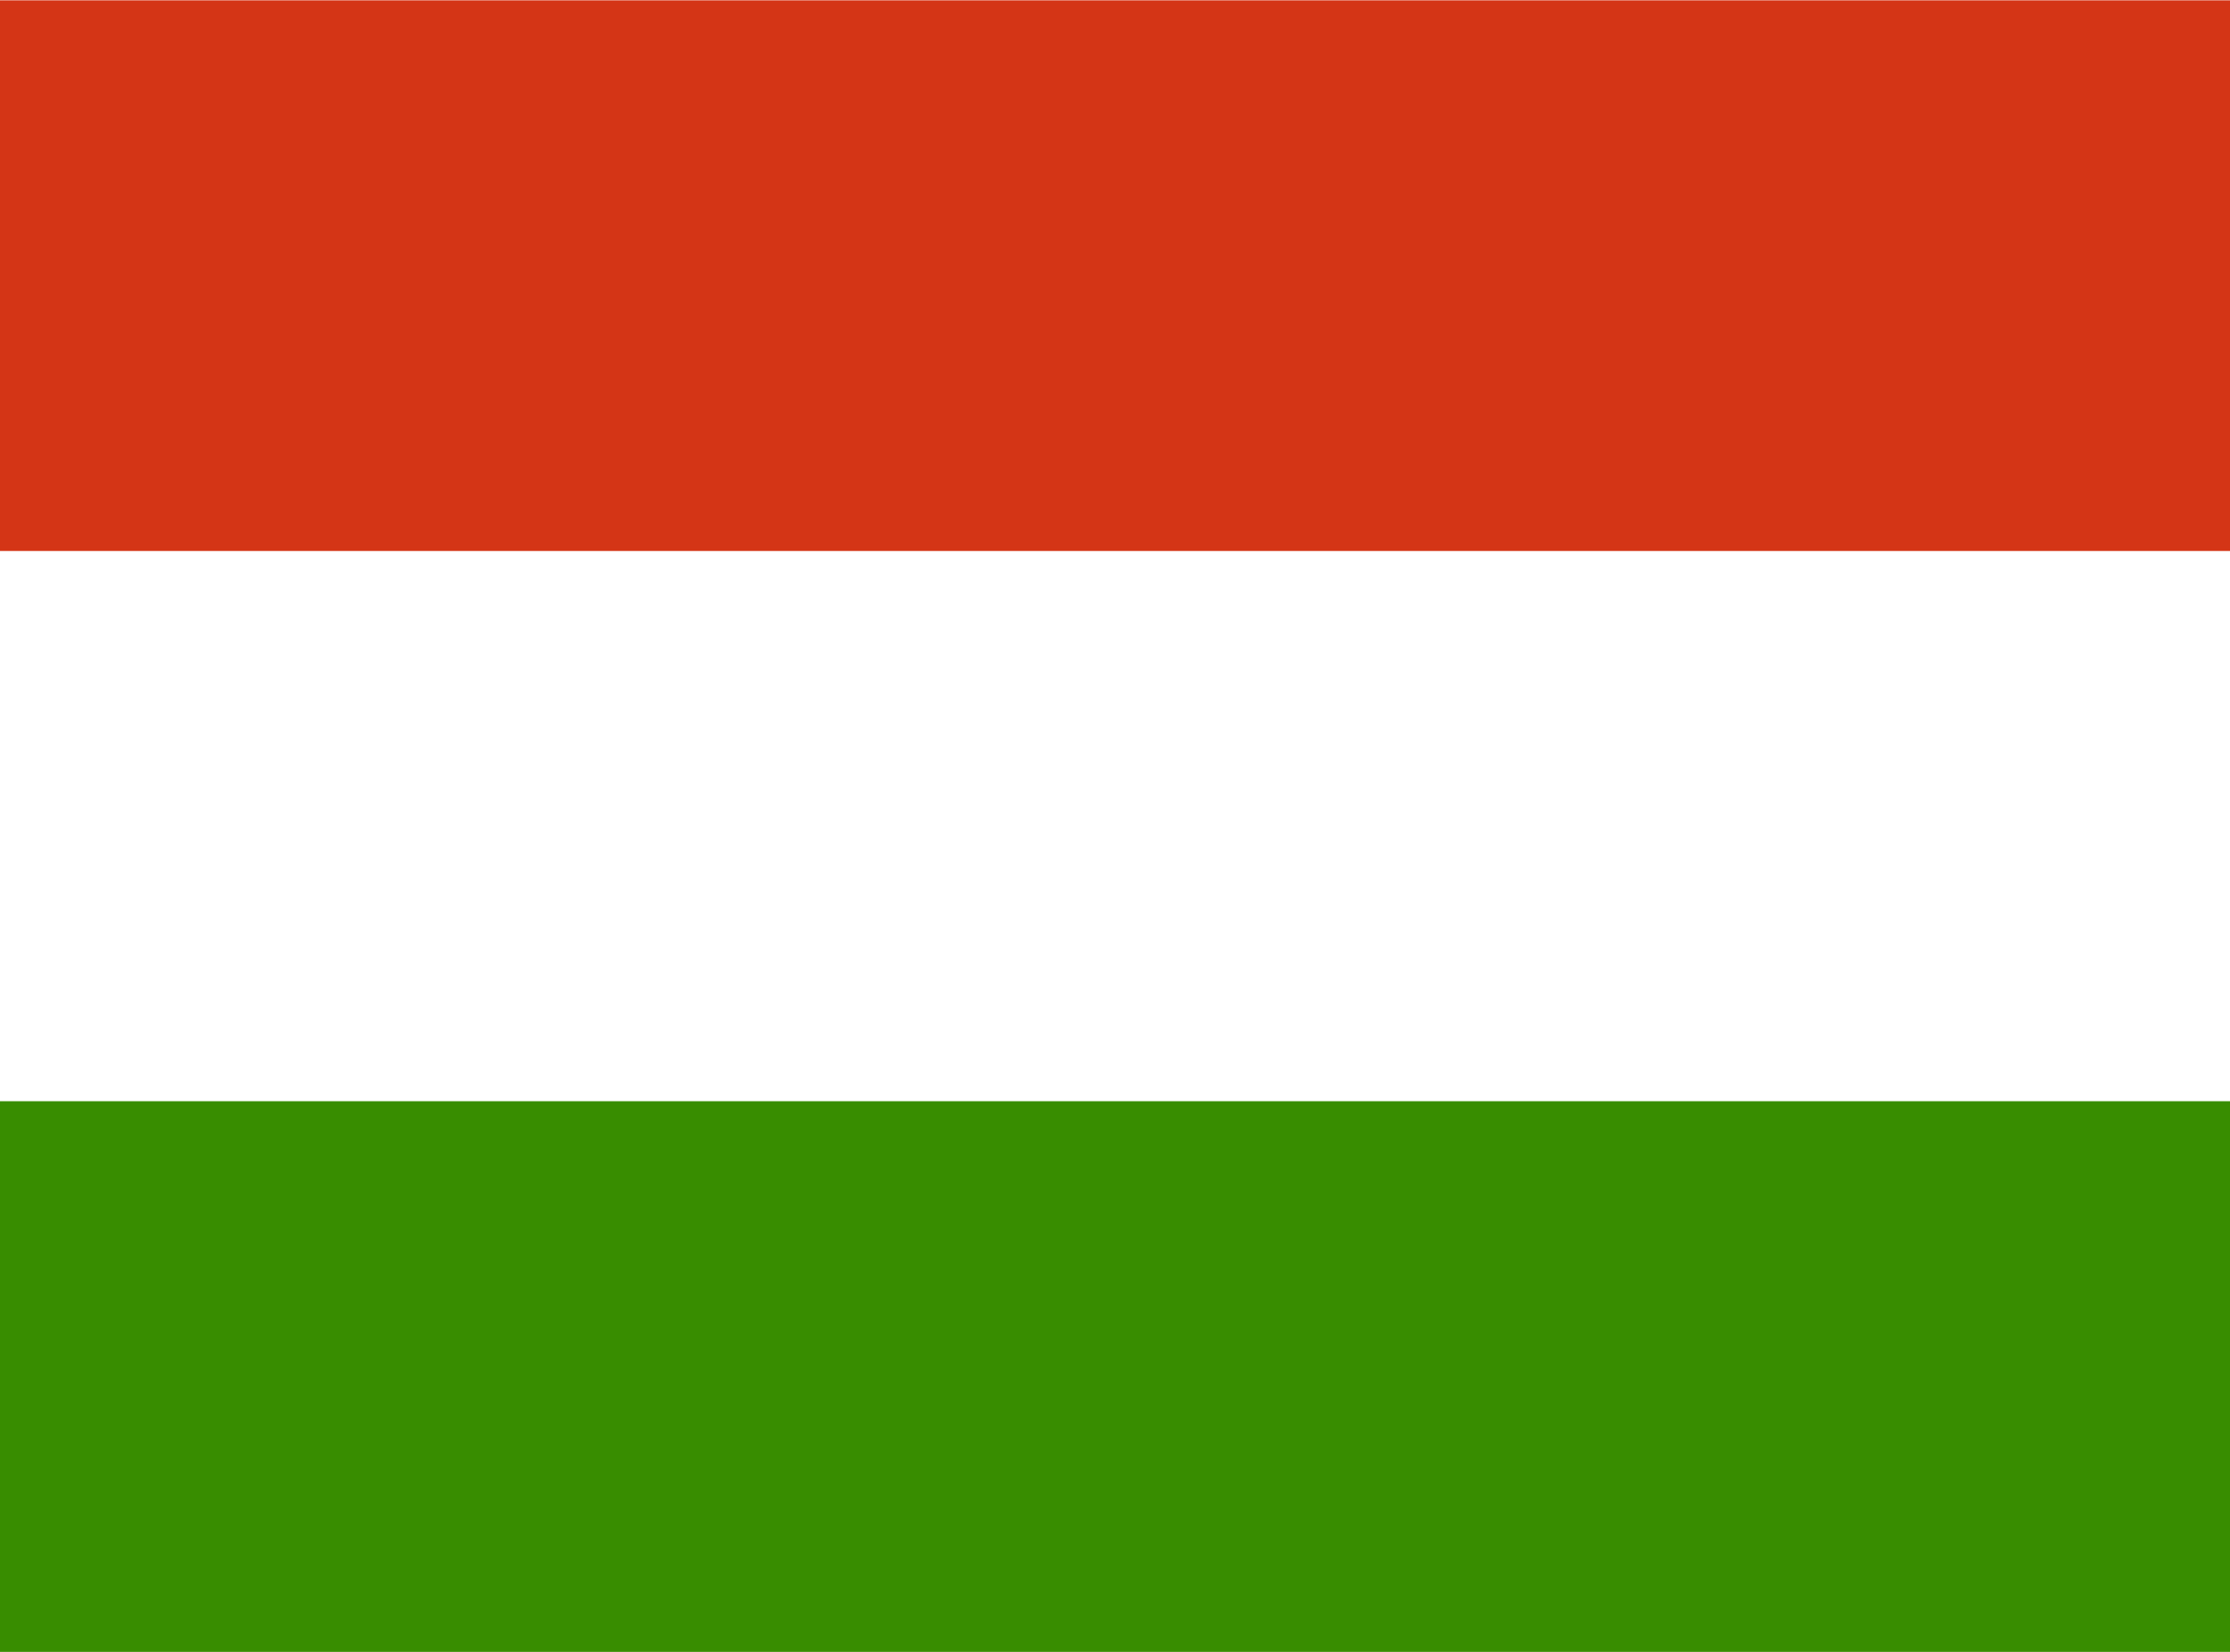 <svg width="27" height="20" viewBox="0 0 27 20" fill="none" xmlns="http://www.w3.org/2000/svg">
<rect x="0" y="0" width="27" height="20" fill="#333333" stroke="none"/>
<g clip-path="url(#clip0_202_96)">
<path fill-rule="evenodd" clip-rule="evenodd" d="M27 20H0V0H27V20Z" fill="white"/>
<path fill-rule="evenodd" clip-rule="evenodd" d="M27 20H0V13.333H27V20Z" fill="#388D00"/>
<path fill-rule="evenodd" clip-rule="evenodd" d="M27 6.671H0V0.004H27V6.671Z" fill="#D43516"/>
</g>
<defs>
<clipPath id="clip0_202_96">
<rect width="27" height="20" fill="white"/>
</clipPath>
</defs>
</svg>
